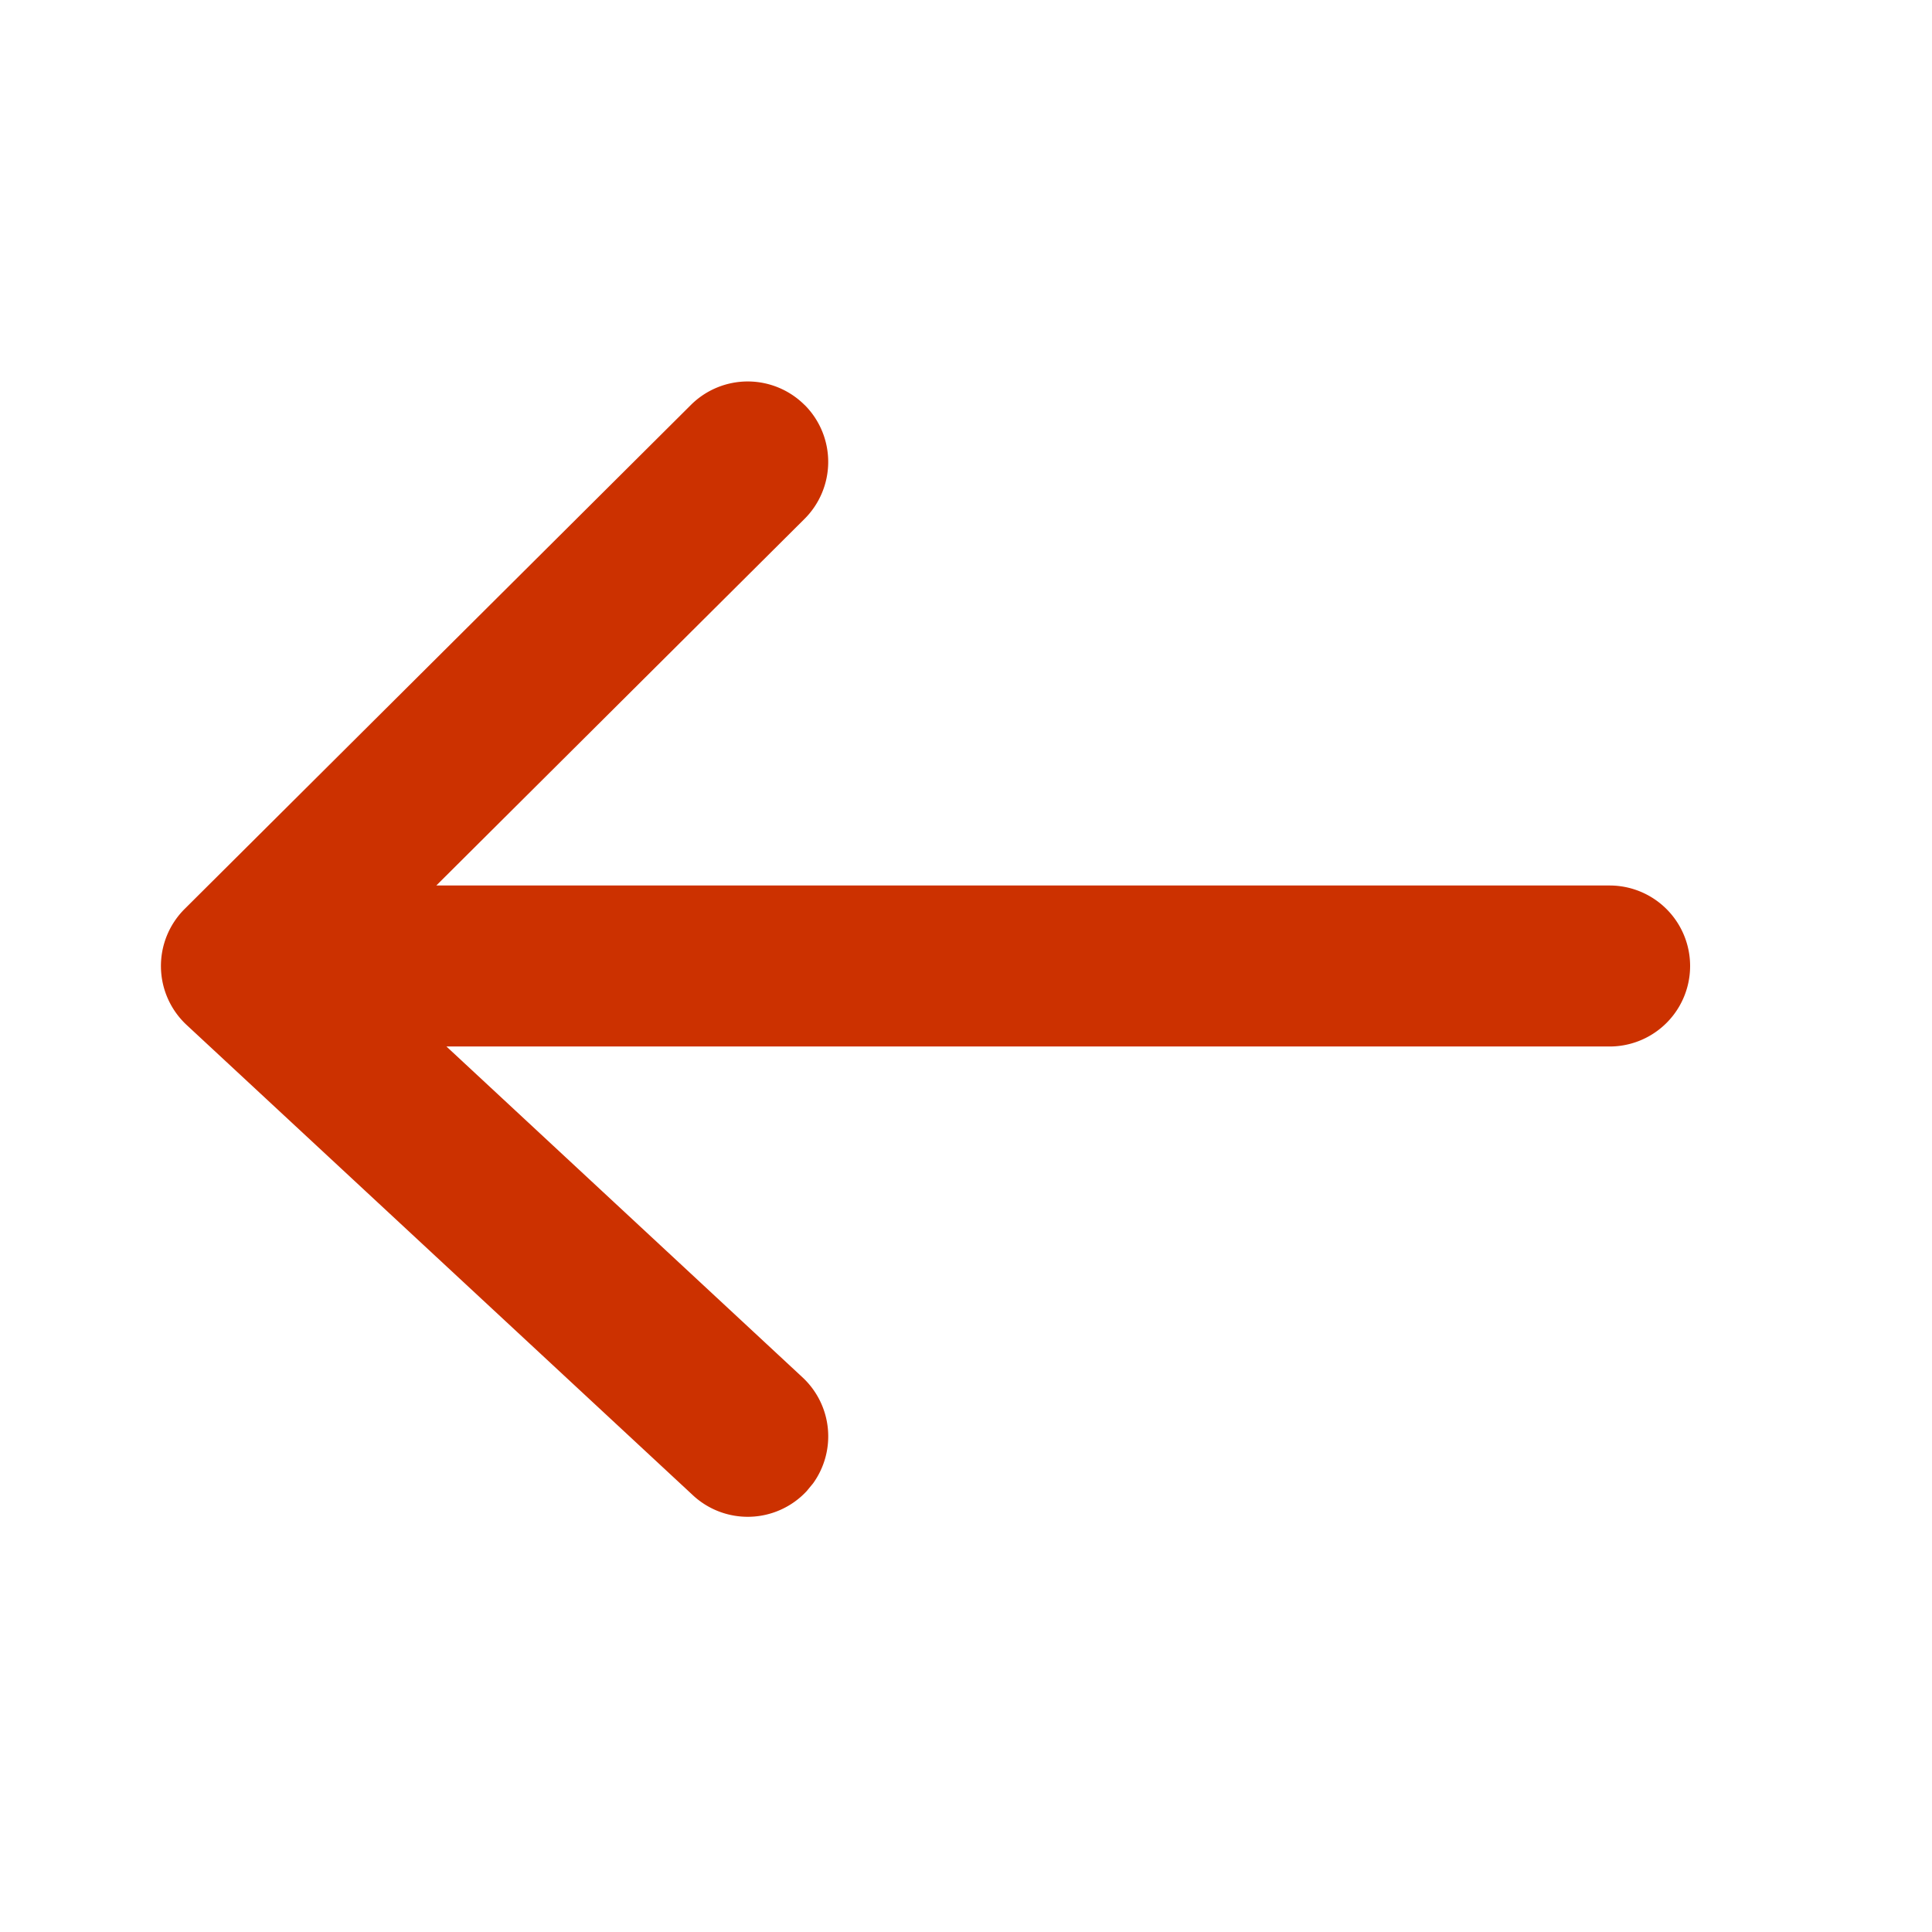 <?xml version="1.0" standalone="no"?><!DOCTYPE svg PUBLIC "-//W3C//DTD SVG 1.1//EN" "http://www.w3.org/Graphics/SVG/1.1/DTD/svg11.dtd"><svg t="1732439495574" class="icon" viewBox="0 0 1024 1024" version="1.1" xmlns="http://www.w3.org/2000/svg" p-id="1318" width="25" height="25" xmlns:xlink="http://www.w3.org/1999/xlink"><path d="M426.539 214.699a42.667 42.667 0 0 1-0.128 60.331L231.253 469.333H853.333a42.667 42.667 0 0 1 0 85.333H236.629l188.715 175.36a42.667 42.667 0 0 1 5.632 56.149l-3.413 4.139a42.667 42.667 0 0 1-60.288 2.219l-268.331-249.259a42.667 42.667 0 0 1-1.067-61.525L366.208 214.613a42.667 42.667 0 0 1 60.331 0.128z" fill="#CC3100" p-id="1319"></path></svg>